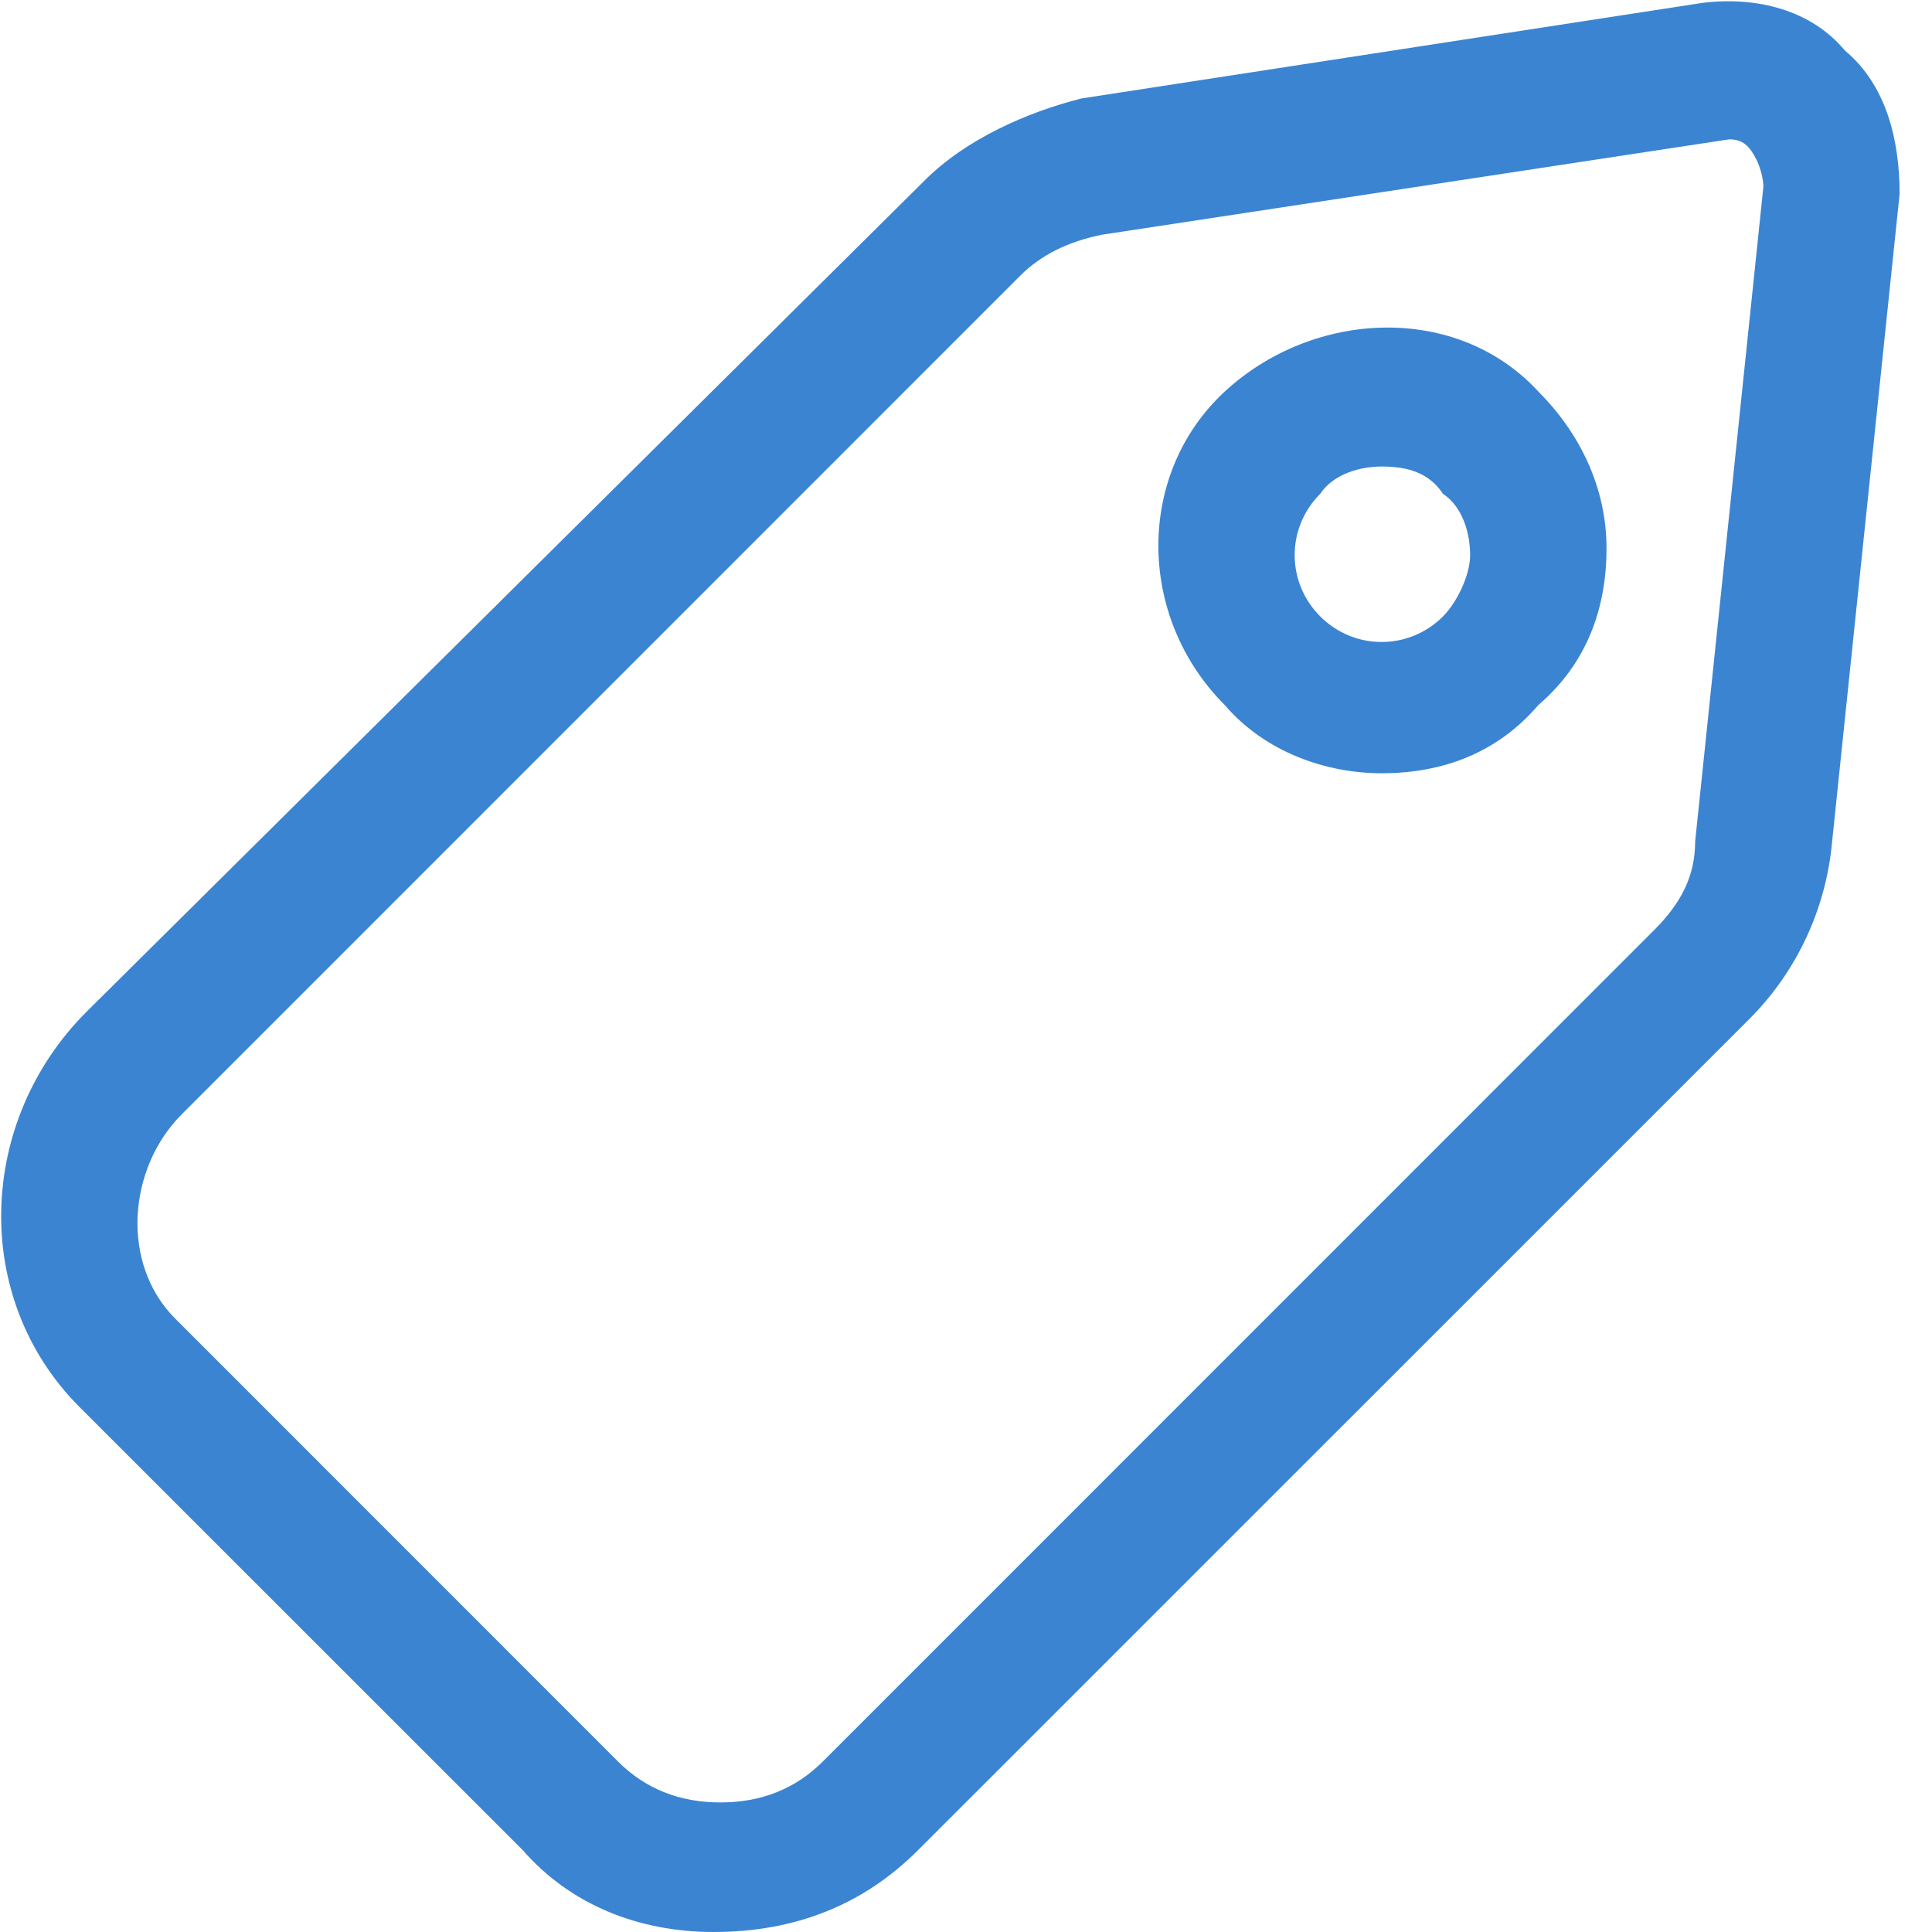 <?xml version="1.0" encoding="UTF-8"?>
<svg width="17px" height="17px" viewBox="0 0 17 17" version="1.1" xmlns="http://www.w3.org/2000/svg" xmlns:xlink="http://www.w3.org/1999/xlink">
    <!-- Generator: Sketch 49.2 (51160) - http://www.bohemiancoding.com/sketch -->
    <title>标签</title>
    <desc>Created with Sketch.</desc>
    <defs></defs>
    <g id="首页" stroke="none" stroke-width="1" fill="none" fill-rule="evenodd">
        <g id="标签页---未关注" transform="translate(-426, -107)" fill="#3B84D1" fill-rule="nonzero">
            <g id="Group-2" transform="translate(420, 101)">
                <g id="list_icon_vote_def-copy-6">
                    <g id="标签" transform="translate(6, 6)">
                        <path d="M6.279,17 C5.619,17 5.019,16.76 4.6,16.28 L0.701,12.382 C-0.259,11.422 -0.199,9.863 0.761,8.903 L8.138,1.586 C8.498,1.226 9.038,0.986 9.518,0.866 L14.976,0.026 C15.456,-0.034 15.935,0.086 16.235,0.446 C16.595,0.746 16.715,1.226 16.715,1.706 L16.115,7.464 C16.055,8.003 15.815,8.543 15.396,8.963 L8.078,16.28 C7.598,16.76 6.999,17 6.279,17 C6.339,17 6.339,17 6.279,17 Z M15.216,1.226 C15.156,1.226 15.156,1.226 15.216,1.226 L9.698,2.065 C9.398,2.125 9.158,2.245 8.978,2.425 L1.601,9.803 C1.121,10.282 1.061,11.122 1.541,11.602 L5.439,15.501 C5.679,15.74 5.979,15.86 6.339,15.86 C6.699,15.86 6.999,15.74 7.239,15.501 L14.556,8.183 C14.796,7.943 14.916,7.703 14.916,7.404 L15.516,1.646 C15.516,1.526 15.456,1.406 15.456,1.406 C15.396,1.286 15.336,1.226 15.216,1.226 Z" id="Shape"></path>
                        <path d="M12.157,6.804 C11.677,6.804 11.137,6.624 10.777,6.204 C9.998,5.424 9.998,4.165 10.777,3.445 C11.557,2.725 12.817,2.665 13.536,3.445 C13.896,3.805 14.136,4.285 14.136,4.824 C14.136,5.364 13.956,5.844 13.536,6.204 C13.176,6.624 12.697,6.804 12.157,6.804 Z M12.157,4.105 C11.977,4.105 11.737,4.165 11.617,4.345 C11.317,4.645 11.317,5.124 11.617,5.424 C11.917,5.724 12.397,5.724 12.697,5.424 C12.817,5.304 12.936,5.064 12.936,4.884 C12.936,4.705 12.877,4.465 12.697,4.345 C12.577,4.165 12.397,4.105 12.157,4.105 Z" id="Shape"></path>
                    </g>
                </g>
            </g>
        </g>
    </g>
</svg>